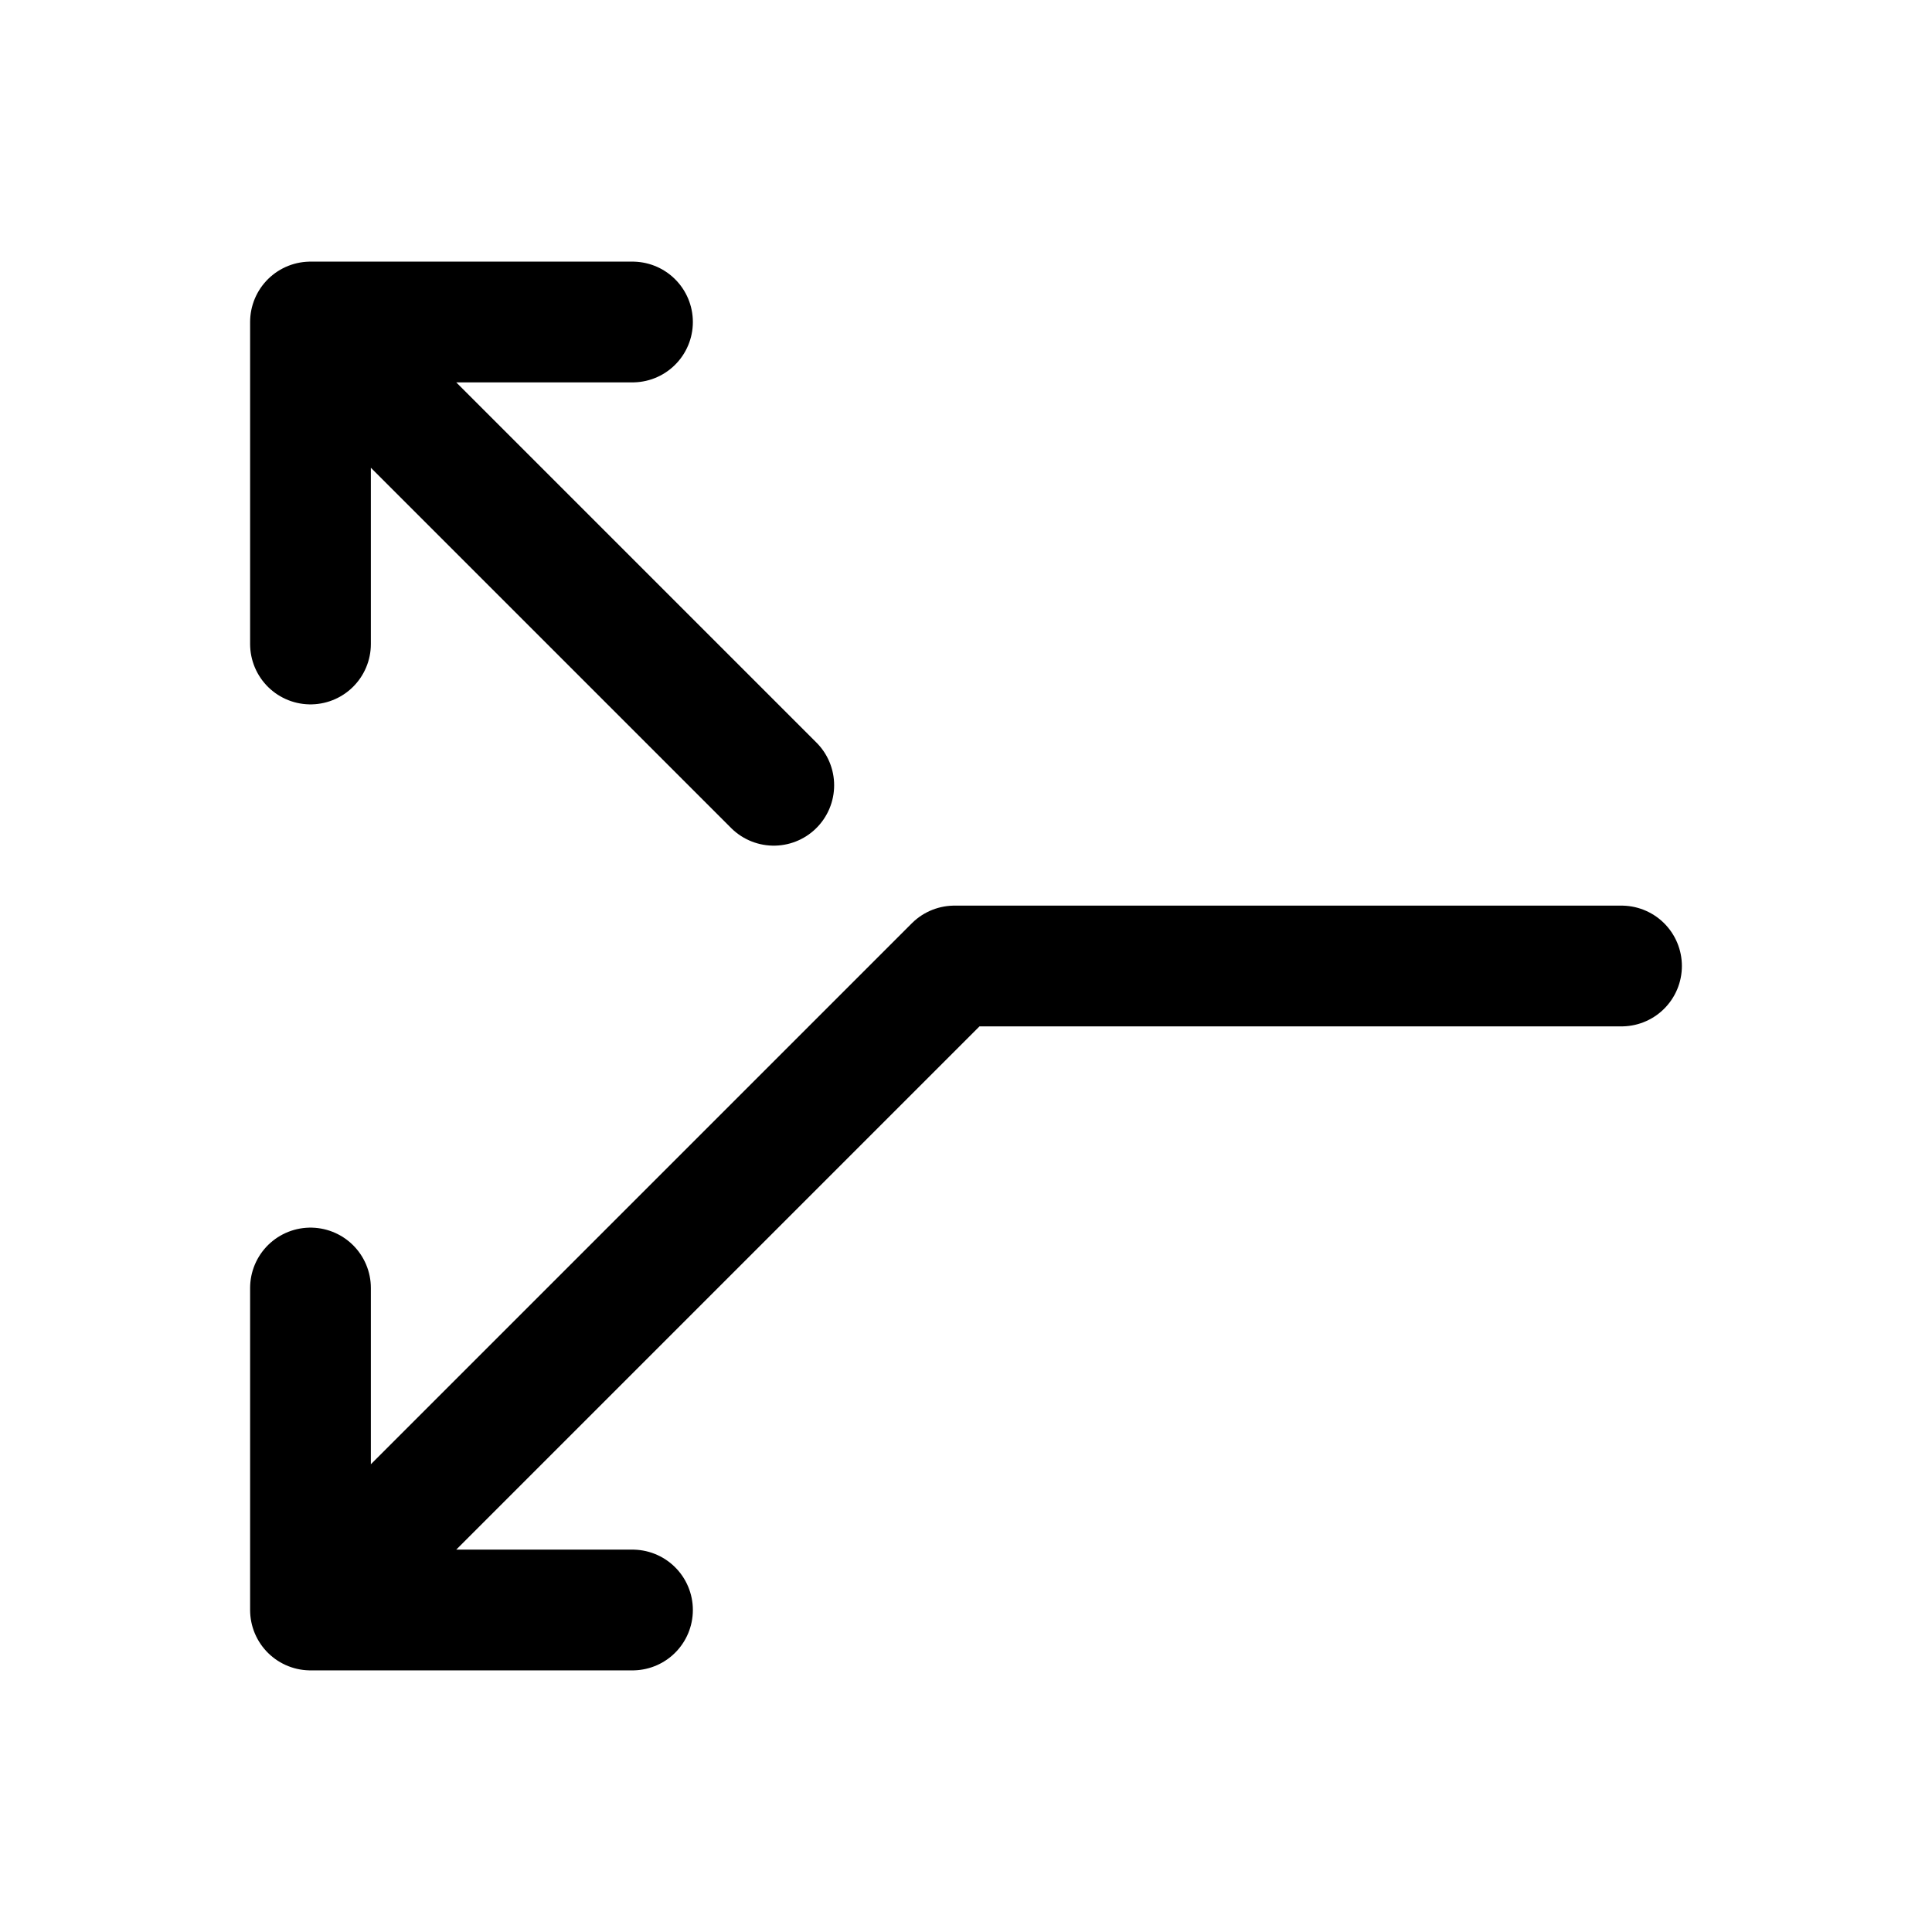 <svg width="24" height="24" viewBox="0 0 24 24" fill="none" xmlns="http://www.w3.org/2000/svg">
<path d="M7.857 4H3.857M3.857 4V8M3.857 4L9.612 9.755" stroke="black" stroke-width="1.5" stroke-linecap="round" stroke-linejoin="round"/>
<path d="M7.857 20H3.857M3.857 20V16M3.857 20L11.857 12H20.143" stroke="black" stroke-width="1.5" stroke-linecap="round" stroke-linejoin="round"/>
</svg>